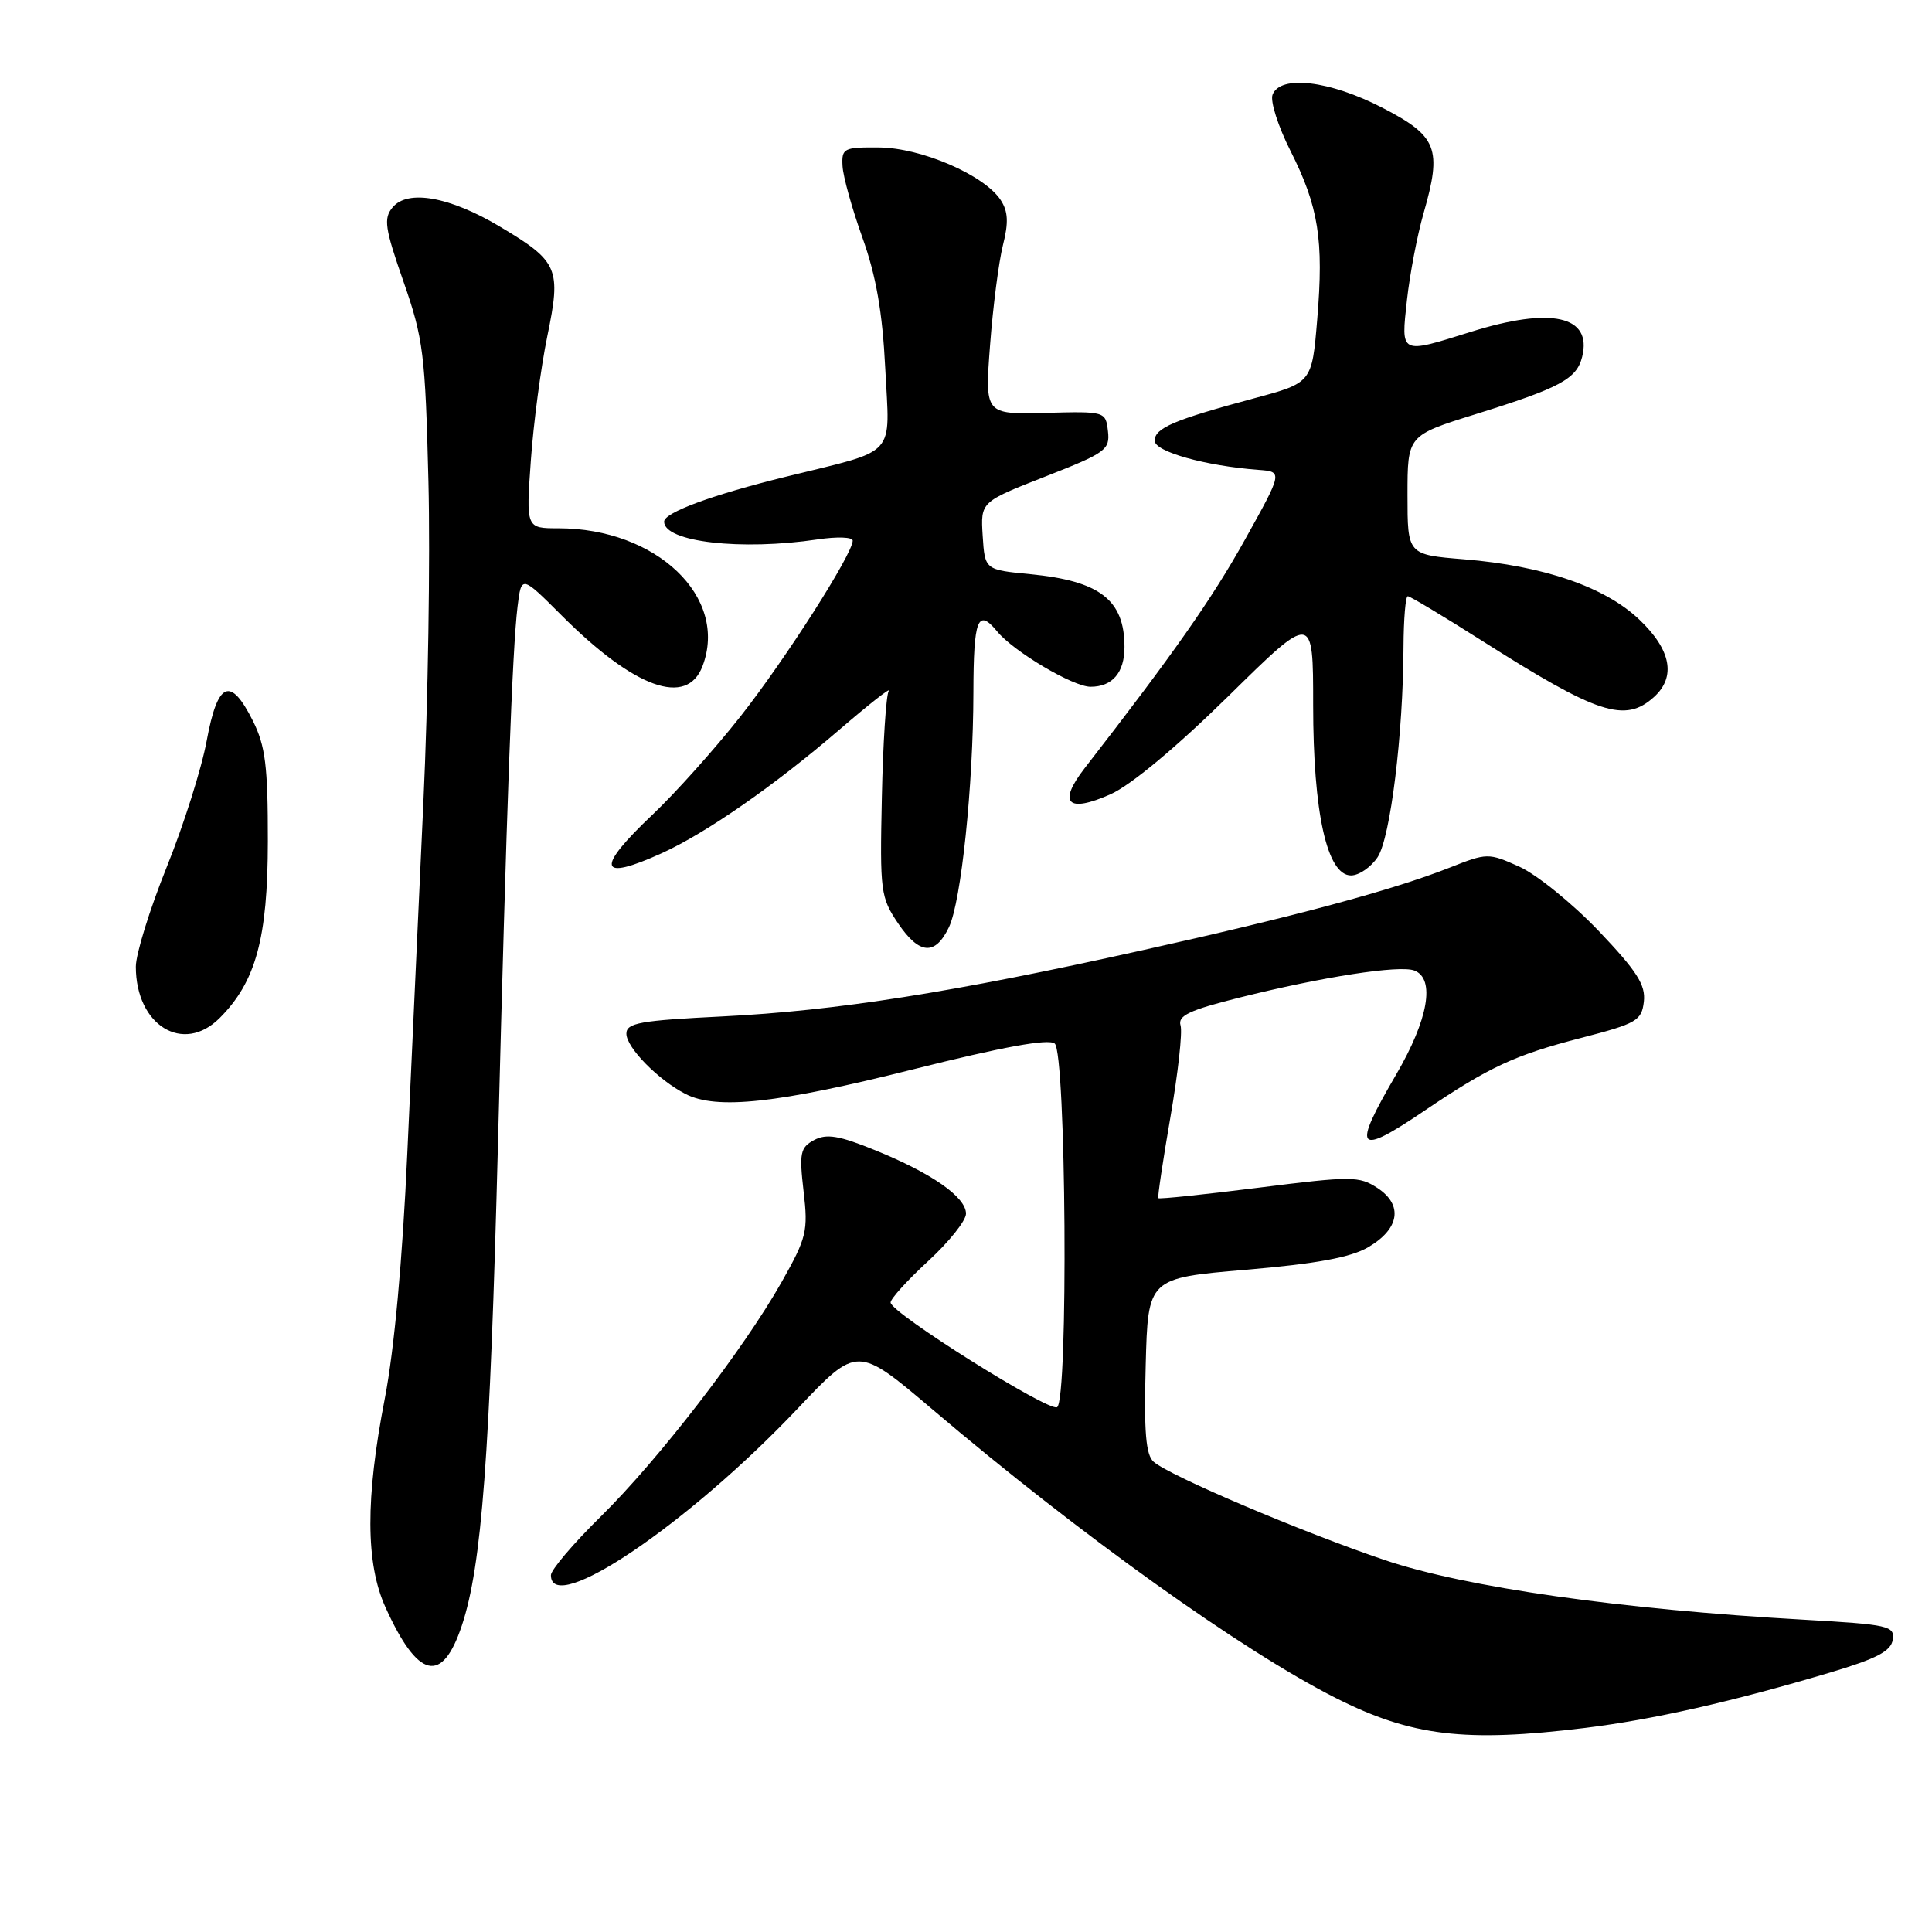 <?xml version="1.0" encoding="UTF-8" standalone="no"?>
<!DOCTYPE svg PUBLIC "-//W3C//DTD SVG 1.1//EN" "http://www.w3.org/Graphics/SVG/1.1/DTD/svg11.dtd" >
<svg xmlns="http://www.w3.org/2000/svg" xmlns:xlink="http://www.w3.org/1999/xlink" version="1.1" viewBox="0 0 256 256">
 <g >
 <path fill="currentColor"
d=" M 210.03 228.96 C 219.06 227.85 229.53 225.48 242.50 221.62 C 248.67 219.78 250.57 218.79 250.80 217.27 C 251.08 215.44 250.27 215.26 239.05 214.62 C 214.71 213.25 194.19 210.33 183.50 206.72 C 172.52 203.01 154.99 195.56 152.86 193.69 C 151.83 192.79 151.57 189.72 151.81 180.93 C 152.11 169.36 152.11 169.36 165.09 168.25 C 174.40 167.46 178.97 166.62 181.28 165.27 C 185.45 162.85 185.95 159.67 182.53 157.42 C 180.09 155.83 179.12 155.82 166.81 157.37 C 159.59 158.28 153.60 158.91 153.48 158.76 C 153.37 158.62 154.09 153.78 155.09 148.00 C 156.09 142.22 156.70 136.77 156.43 135.88 C 156.04 134.58 157.59 133.85 164.22 132.19 C 175.24 129.43 185.44 127.85 187.41 128.60 C 190.21 129.68 189.26 135.09 185.00 142.38 C 179.08 152.51 179.71 153.30 188.80 147.14 C 197.32 141.38 200.71 139.80 209.50 137.53 C 216.88 135.62 217.52 135.25 217.82 132.72 C 218.07 130.50 216.91 128.69 211.82 123.34 C 208.34 119.70 203.62 115.88 201.32 114.84 C 197.22 113.00 197.06 113.00 192.08 114.97 C 184.52 117.95 171.63 121.42 151.25 125.94 C 126.28 131.50 110.81 133.93 95.75 134.68 C 84.80 135.22 83.00 135.54 83.00 136.97 C 83.00 138.80 87.20 143.09 90.84 144.96 C 94.95 147.08 103.06 146.20 121.00 141.69 C 132.88 138.71 138.90 137.61 139.75 138.27 C 141.27 139.45 141.58 185.53 140.07 186.46 C 138.99 187.12 118.02 173.95 118.01 172.59 C 118.00 172.10 120.25 169.62 123.00 167.09 C 125.75 164.56 128.00 161.74 128.00 160.82 C 128.00 158.62 123.46 155.45 115.96 152.41 C 111.18 150.46 109.52 150.19 107.88 151.06 C 106.04 152.05 105.89 152.76 106.48 157.86 C 107.10 163.14 106.88 164.01 103.58 169.86 C 98.50 178.85 87.26 193.41 79.58 200.97 C 75.96 204.53 73.00 208.02 73.00 208.72 C 73.00 214.25 91.18 201.97 105.69 186.65 C 113.59 178.30 113.59 178.30 123.55 186.75 C 143.01 203.29 164.63 218.76 176.99 224.99 C 187.03 230.06 194.12 230.91 210.03 228.96 Z  M 61.20 215.38 C 63.84 207.44 64.92 192.94 65.98 151.62 C 67.12 106.88 67.88 86.08 68.58 80.36 C 69.09 76.22 69.09 76.22 74.42 81.55 C 84.09 91.22 91.02 93.71 93.09 88.26 C 96.56 79.13 87.00 70.00 73.98 70.00 C 69.70 70.00 69.70 70.00 70.34 61.02 C 70.69 56.08 71.67 48.67 72.52 44.55 C 74.38 35.56 73.99 34.65 66.26 30.04 C 59.63 26.07 54.02 25.06 52.02 27.48 C 50.80 28.94 50.99 30.23 53.47 37.33 C 56.10 44.88 56.35 46.89 56.77 63.82 C 57.02 73.89 56.72 93.02 56.10 106.32 C 55.49 119.62 54.53 140.54 53.97 152.81 C 53.33 166.96 52.24 178.84 50.99 185.31 C 48.41 198.58 48.44 207.16 51.08 212.98 C 55.38 222.48 58.59 223.24 61.20 215.38 Z  M 29.10 134.90 C 33.90 130.10 35.48 124.33 35.49 111.50 C 35.50 101.48 35.17 98.84 33.50 95.50 C 30.53 89.57 28.84 90.30 27.39 98.14 C 26.72 101.80 24.33 109.35 22.08 114.92 C 19.84 120.48 18.00 126.41 18.00 128.09 C 18.00 135.87 24.27 139.73 29.10 134.90 Z  M 125.74 122.86 C 127.36 119.47 128.96 104.14 128.98 91.75 C 129.00 81.99 129.56 80.55 132.13 83.67 C 134.31 86.33 142.19 91.00 144.50 91.00 C 147.40 91.00 149.00 89.13 149.00 85.73 C 149.00 79.49 145.74 76.97 136.50 76.08 C 130.50 75.50 130.50 75.50 130.21 71.00 C 129.93 66.50 129.93 66.50 138.52 63.14 C 146.52 60.01 147.09 59.60 146.81 57.14 C 146.50 54.51 146.46 54.50 138.49 54.71 C 130.49 54.91 130.49 54.91 131.19 45.71 C 131.57 40.64 132.34 34.70 132.89 32.50 C 133.66 29.48 133.58 28.01 132.59 26.50 C 130.42 23.19 122.09 19.59 116.50 19.54 C 111.79 19.50 111.51 19.64 111.64 22.00 C 111.71 23.38 112.90 27.65 114.28 31.50 C 116.09 36.56 116.93 41.35 117.30 48.81 C 117.90 60.78 119.09 59.48 104.13 63.17 C 94.36 65.57 88.00 67.92 88.00 69.12 C 88.00 71.82 98.20 72.99 108.37 71.47 C 110.92 71.09 112.99 71.16 112.99 71.64 C 112.97 73.43 104.06 87.38 98.13 94.91 C 94.74 99.22 89.49 105.08 86.48 107.93 C 78.86 115.14 79.28 116.87 87.70 113.05 C 93.57 110.38 102.59 104.11 111.14 96.76 C 115.14 93.32 118.12 90.98 117.76 91.56 C 117.41 92.14 117.00 98.49 116.85 105.68 C 116.58 118.15 116.68 118.92 119.03 122.39 C 121.83 126.51 123.92 126.66 125.74 122.86 Z  M 182.55 113.57 C 184.24 110.98 185.93 97.30 185.97 85.75 C 185.99 82.04 186.24 79.00 186.54 79.00 C 186.83 79.00 191.22 81.63 196.29 84.85 C 211.73 94.66 215.31 95.84 219.17 92.35 C 222.11 89.68 221.43 86.10 217.22 82.10 C 212.67 77.77 204.56 74.98 194.00 74.11 C 186.50 73.50 186.50 73.50 186.50 65.60 C 186.50 57.70 186.50 57.70 195.47 54.90 C 206.71 51.40 208.91 50.22 209.64 47.30 C 211.01 41.84 205.57 40.62 194.84 43.99 C 185.46 46.93 185.63 47.01 186.43 39.75 C 186.81 36.31 187.80 31.14 188.63 28.26 C 191.10 19.67 190.47 18.05 183.16 14.27 C 176.18 10.67 169.64 9.89 168.62 12.55 C 168.29 13.40 169.36 16.75 170.99 19.98 C 174.72 27.37 175.42 31.78 174.54 42.32 C 173.84 50.72 173.84 50.72 166.17 52.78 C 155.54 55.64 153.00 56.72 153.00 58.40 C 153.00 59.85 159.71 61.73 166.74 62.26 C 169.98 62.50 169.98 62.50 164.95 71.53 C 160.59 79.36 155.46 86.67 143.73 101.78 C 140.12 106.44 141.44 107.78 147.14 105.25 C 149.81 104.07 155.86 99.03 162.75 92.26 C 174.00 81.19 174.00 81.19 174.00 93.41 C 174.00 107.71 175.84 116.00 179.02 116.00 C 180.08 116.00 181.67 114.90 182.55 113.57 Z "/>
</g>
</svg>